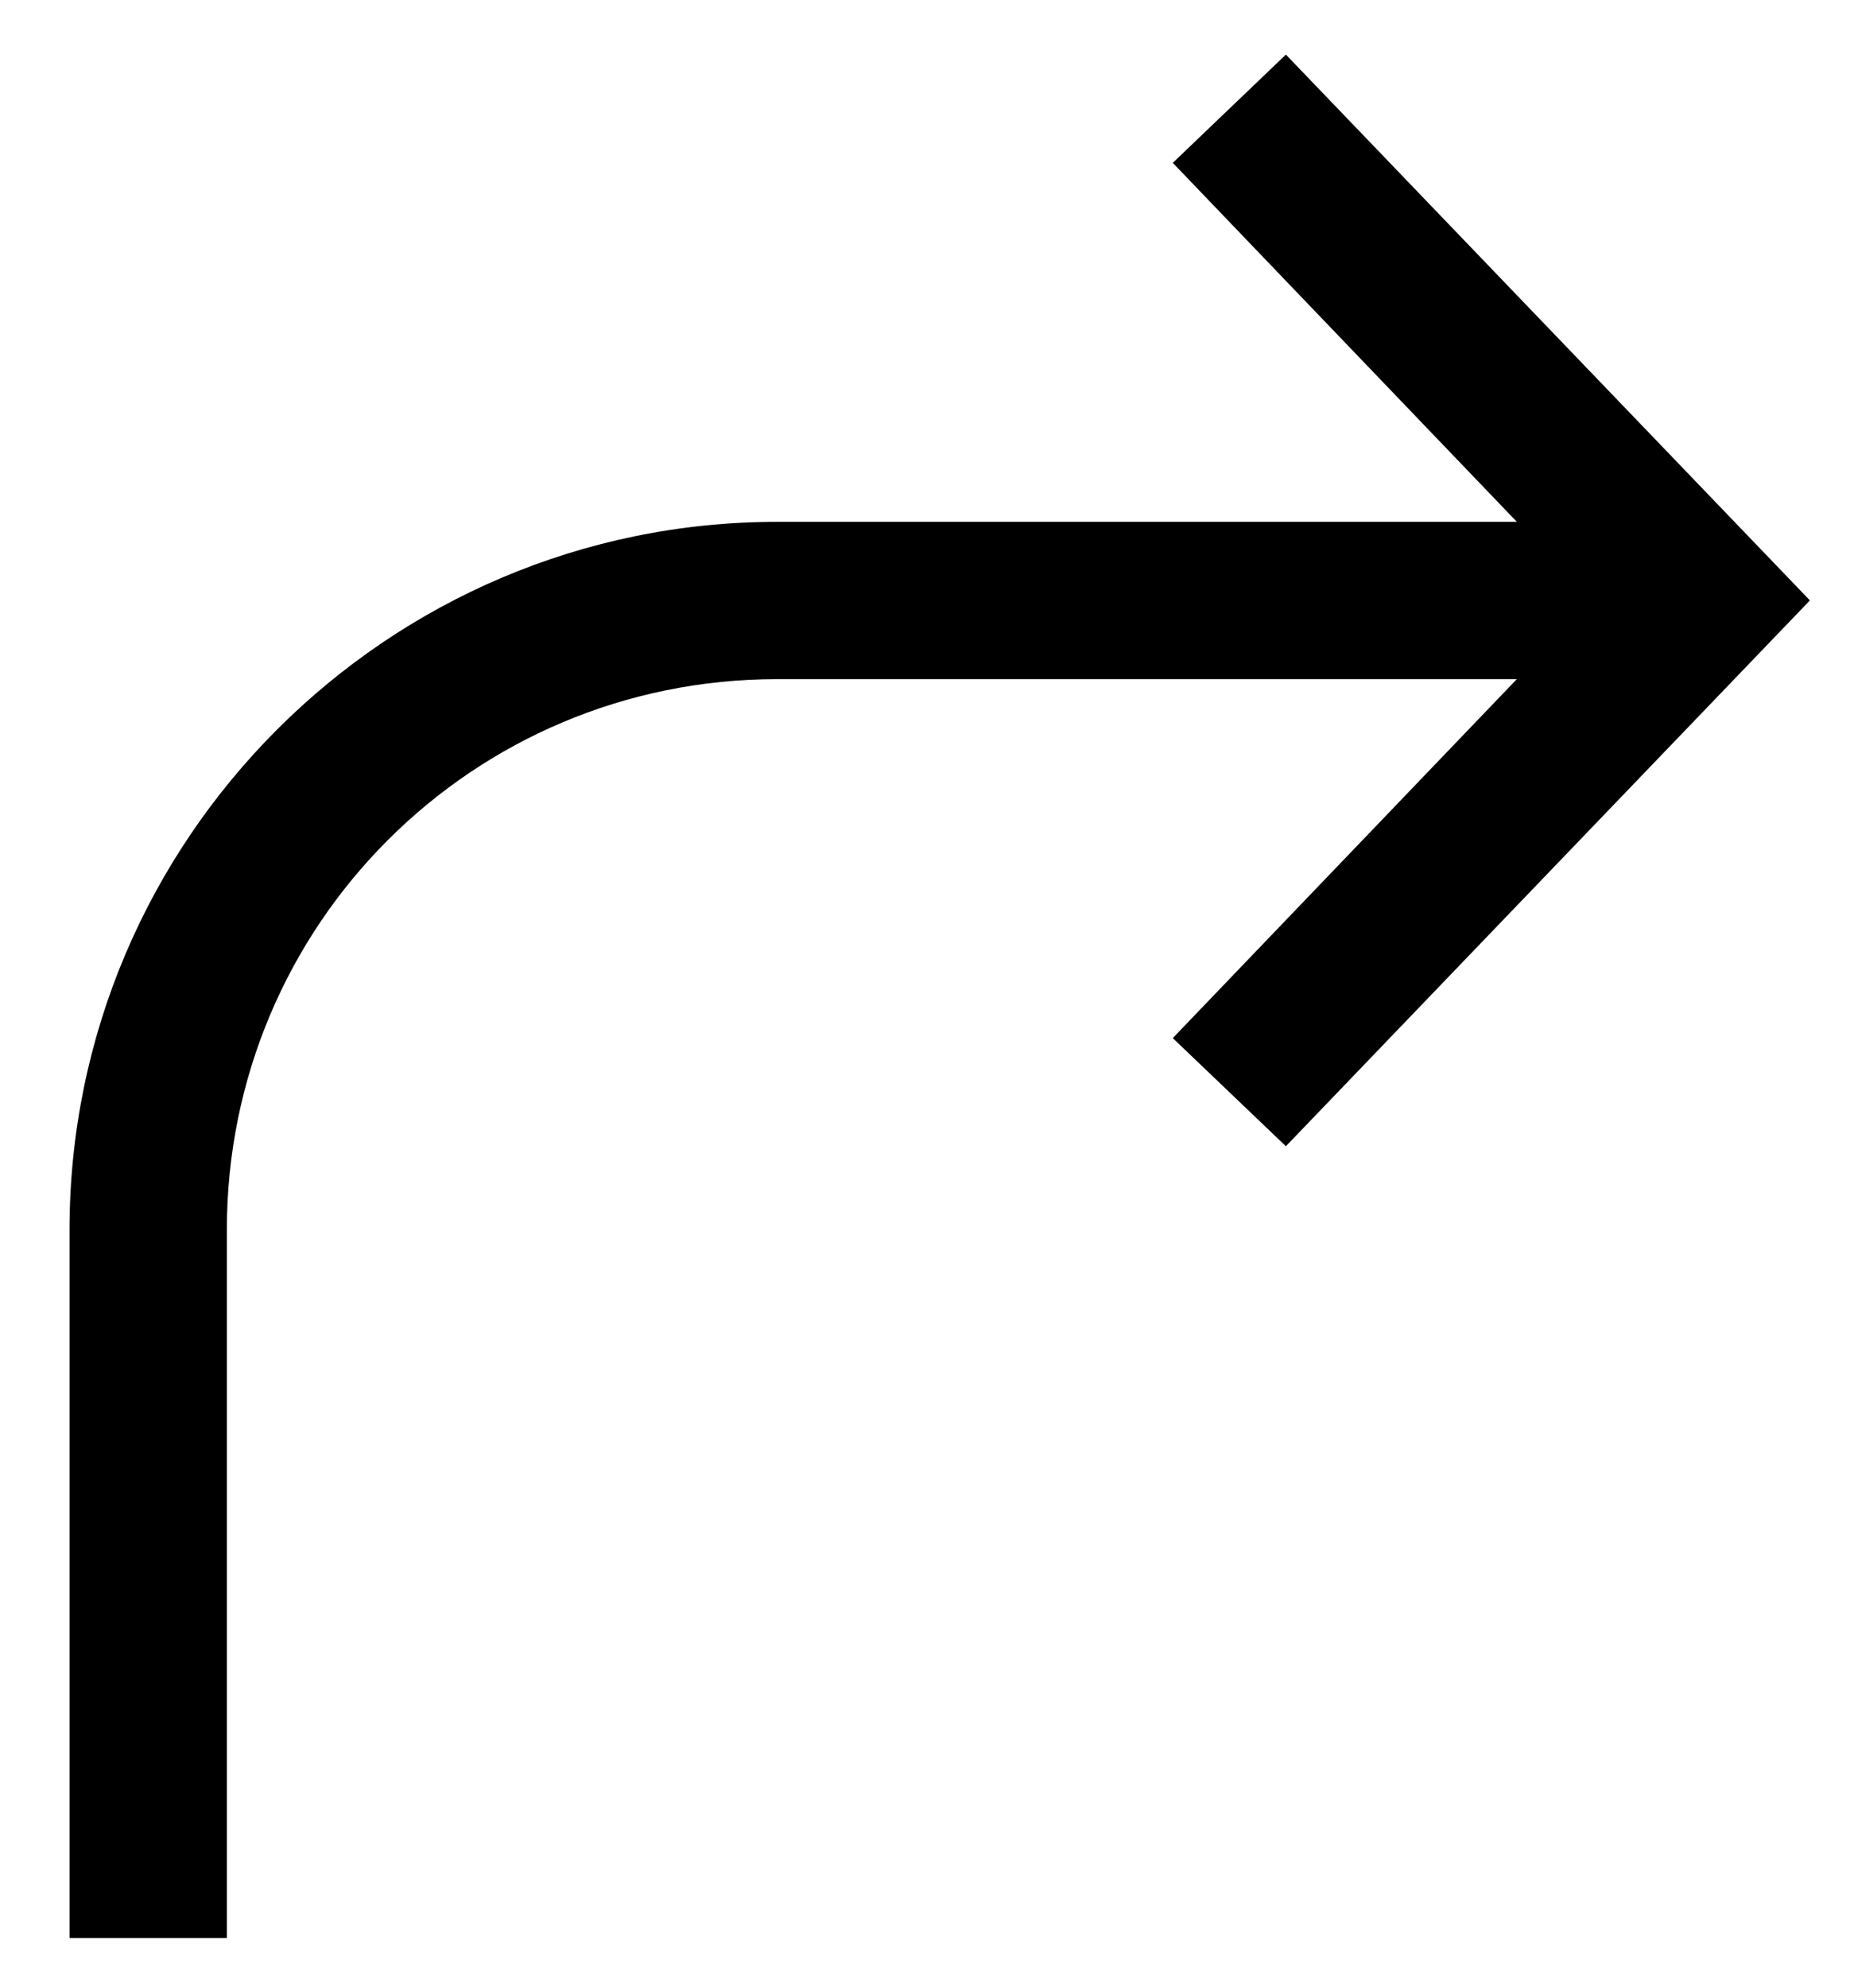 <svg width="14" height="15" viewBox="0 0 14 15" fill="none" xmlns="http://www.w3.org/2000/svg">
<path d="M9.71 0.412L8.856 1.229L11.454 3.938H5.869C2.924 3.938 0.525 6.336 0.525 9.281V14.625H1.713V9.281C1.713 6.98 3.568 5.125 5.869 5.125H11.454L8.856 7.834L9.71 8.65L13.667 4.531L9.71 0.412Z" fill="black"/>
</svg>
